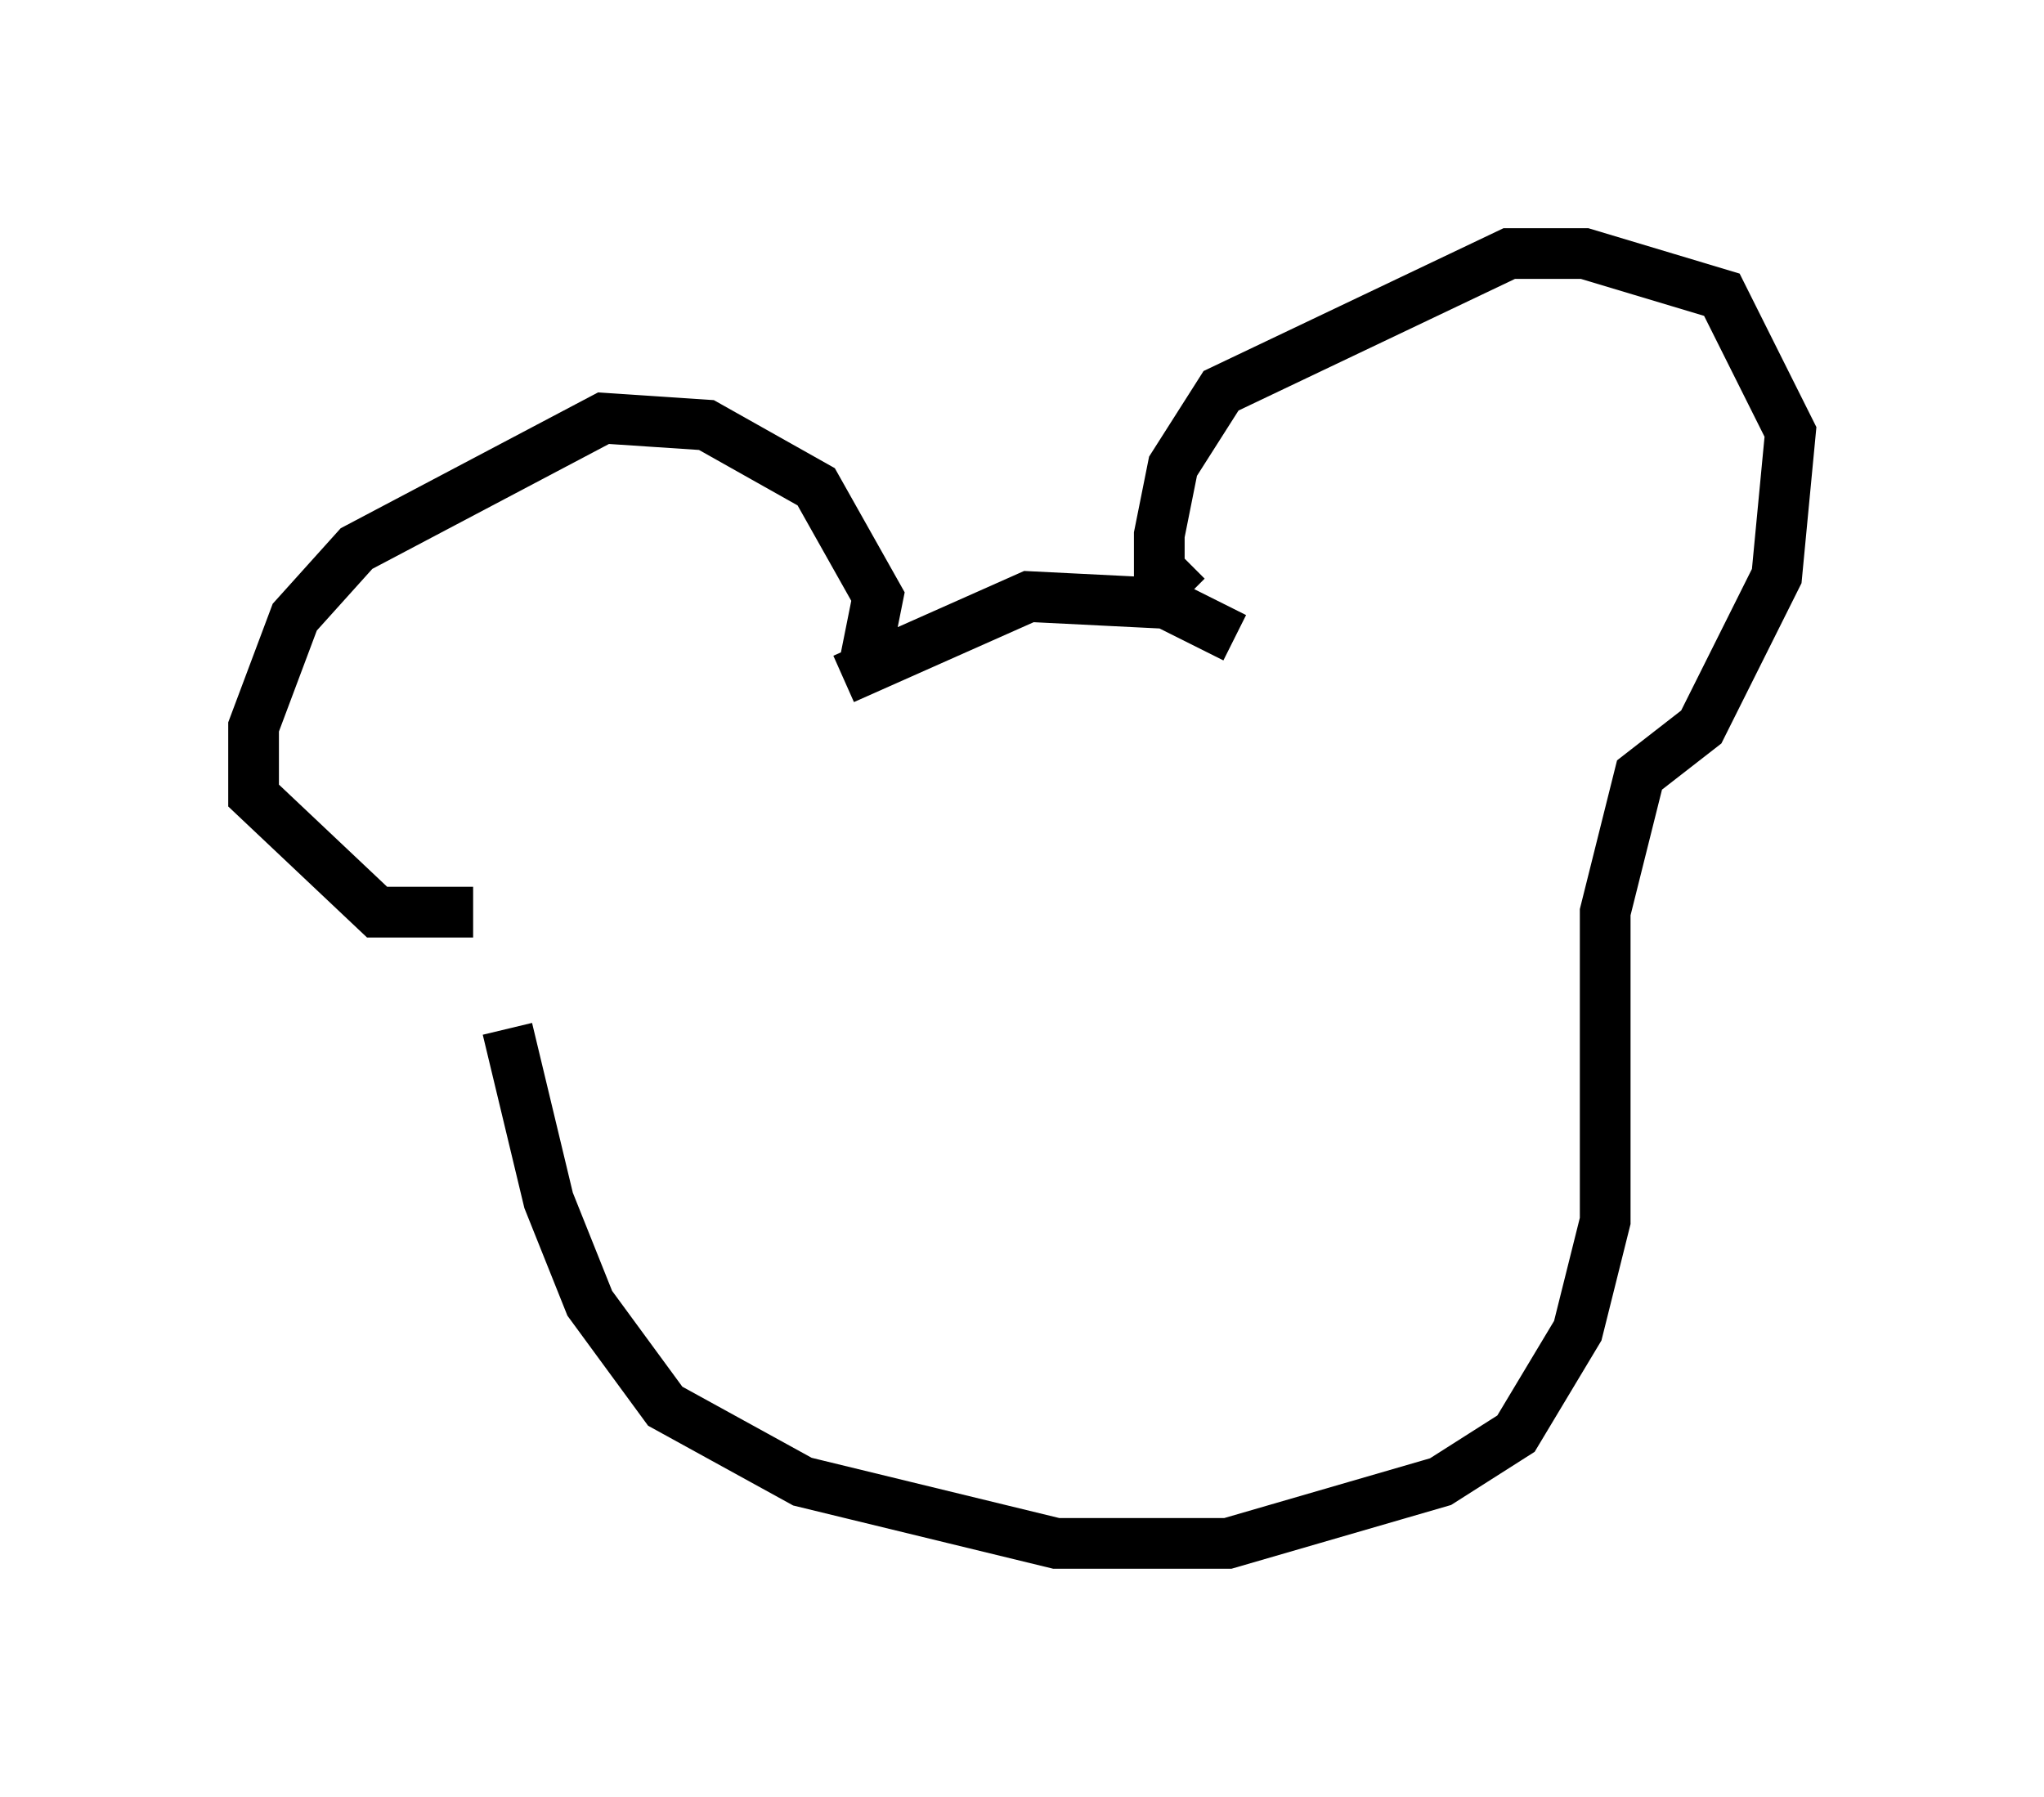 <?xml version="1.0" encoding="utf-8" ?>
<svg baseProfile="full" height="35.44" version="1.1" width="40.311" xmlns="http://www.w3.org/2000/svg" xmlns:ev="http://www.w3.org/2001/xml-events" xmlns:xlink="http://www.w3.org/1999/xlink"><defs /><rect fill="white" height="35.44" width="40.311" x="0" y="0" /><path d="M10.007, 17.314 m0.0, 2.977 l0.812, 3.383 0.812, 2.03 l1.488, 2.03 2.706, 1.488 l5.007, 1.218 3.383, 0.0 l4.195, -1.218 1.488, -0.947 l1.218, -2.03 0.541, -2.165 l0.0, -6.089 0.677, -2.706 l1.218, -0.947 1.488, -2.977 l0.271, -2.842 -1.353, -2.706 l-2.706, -0.812 -1.488, 0.0 l-5.683, 2.706 -0.947, 1.488 l-0.271, 1.353 0.0, 0.677 l0.541, 0.541 m0.947, 0.812 l-1.353, -0.677 -2.706, -0.135 l-3.654, 1.624 m0.406, -0.271 l0.271, -1.353 -1.218, -2.165 l-2.165, -1.218 -2.03, -0.135 l-4.871, 2.571 -1.218, 1.353 l-0.812, 2.165 0.0, 1.353 l2.436, 2.3 1.894, 0.0 " fill="none" stroke="black" stroke-width="1" /></svg>